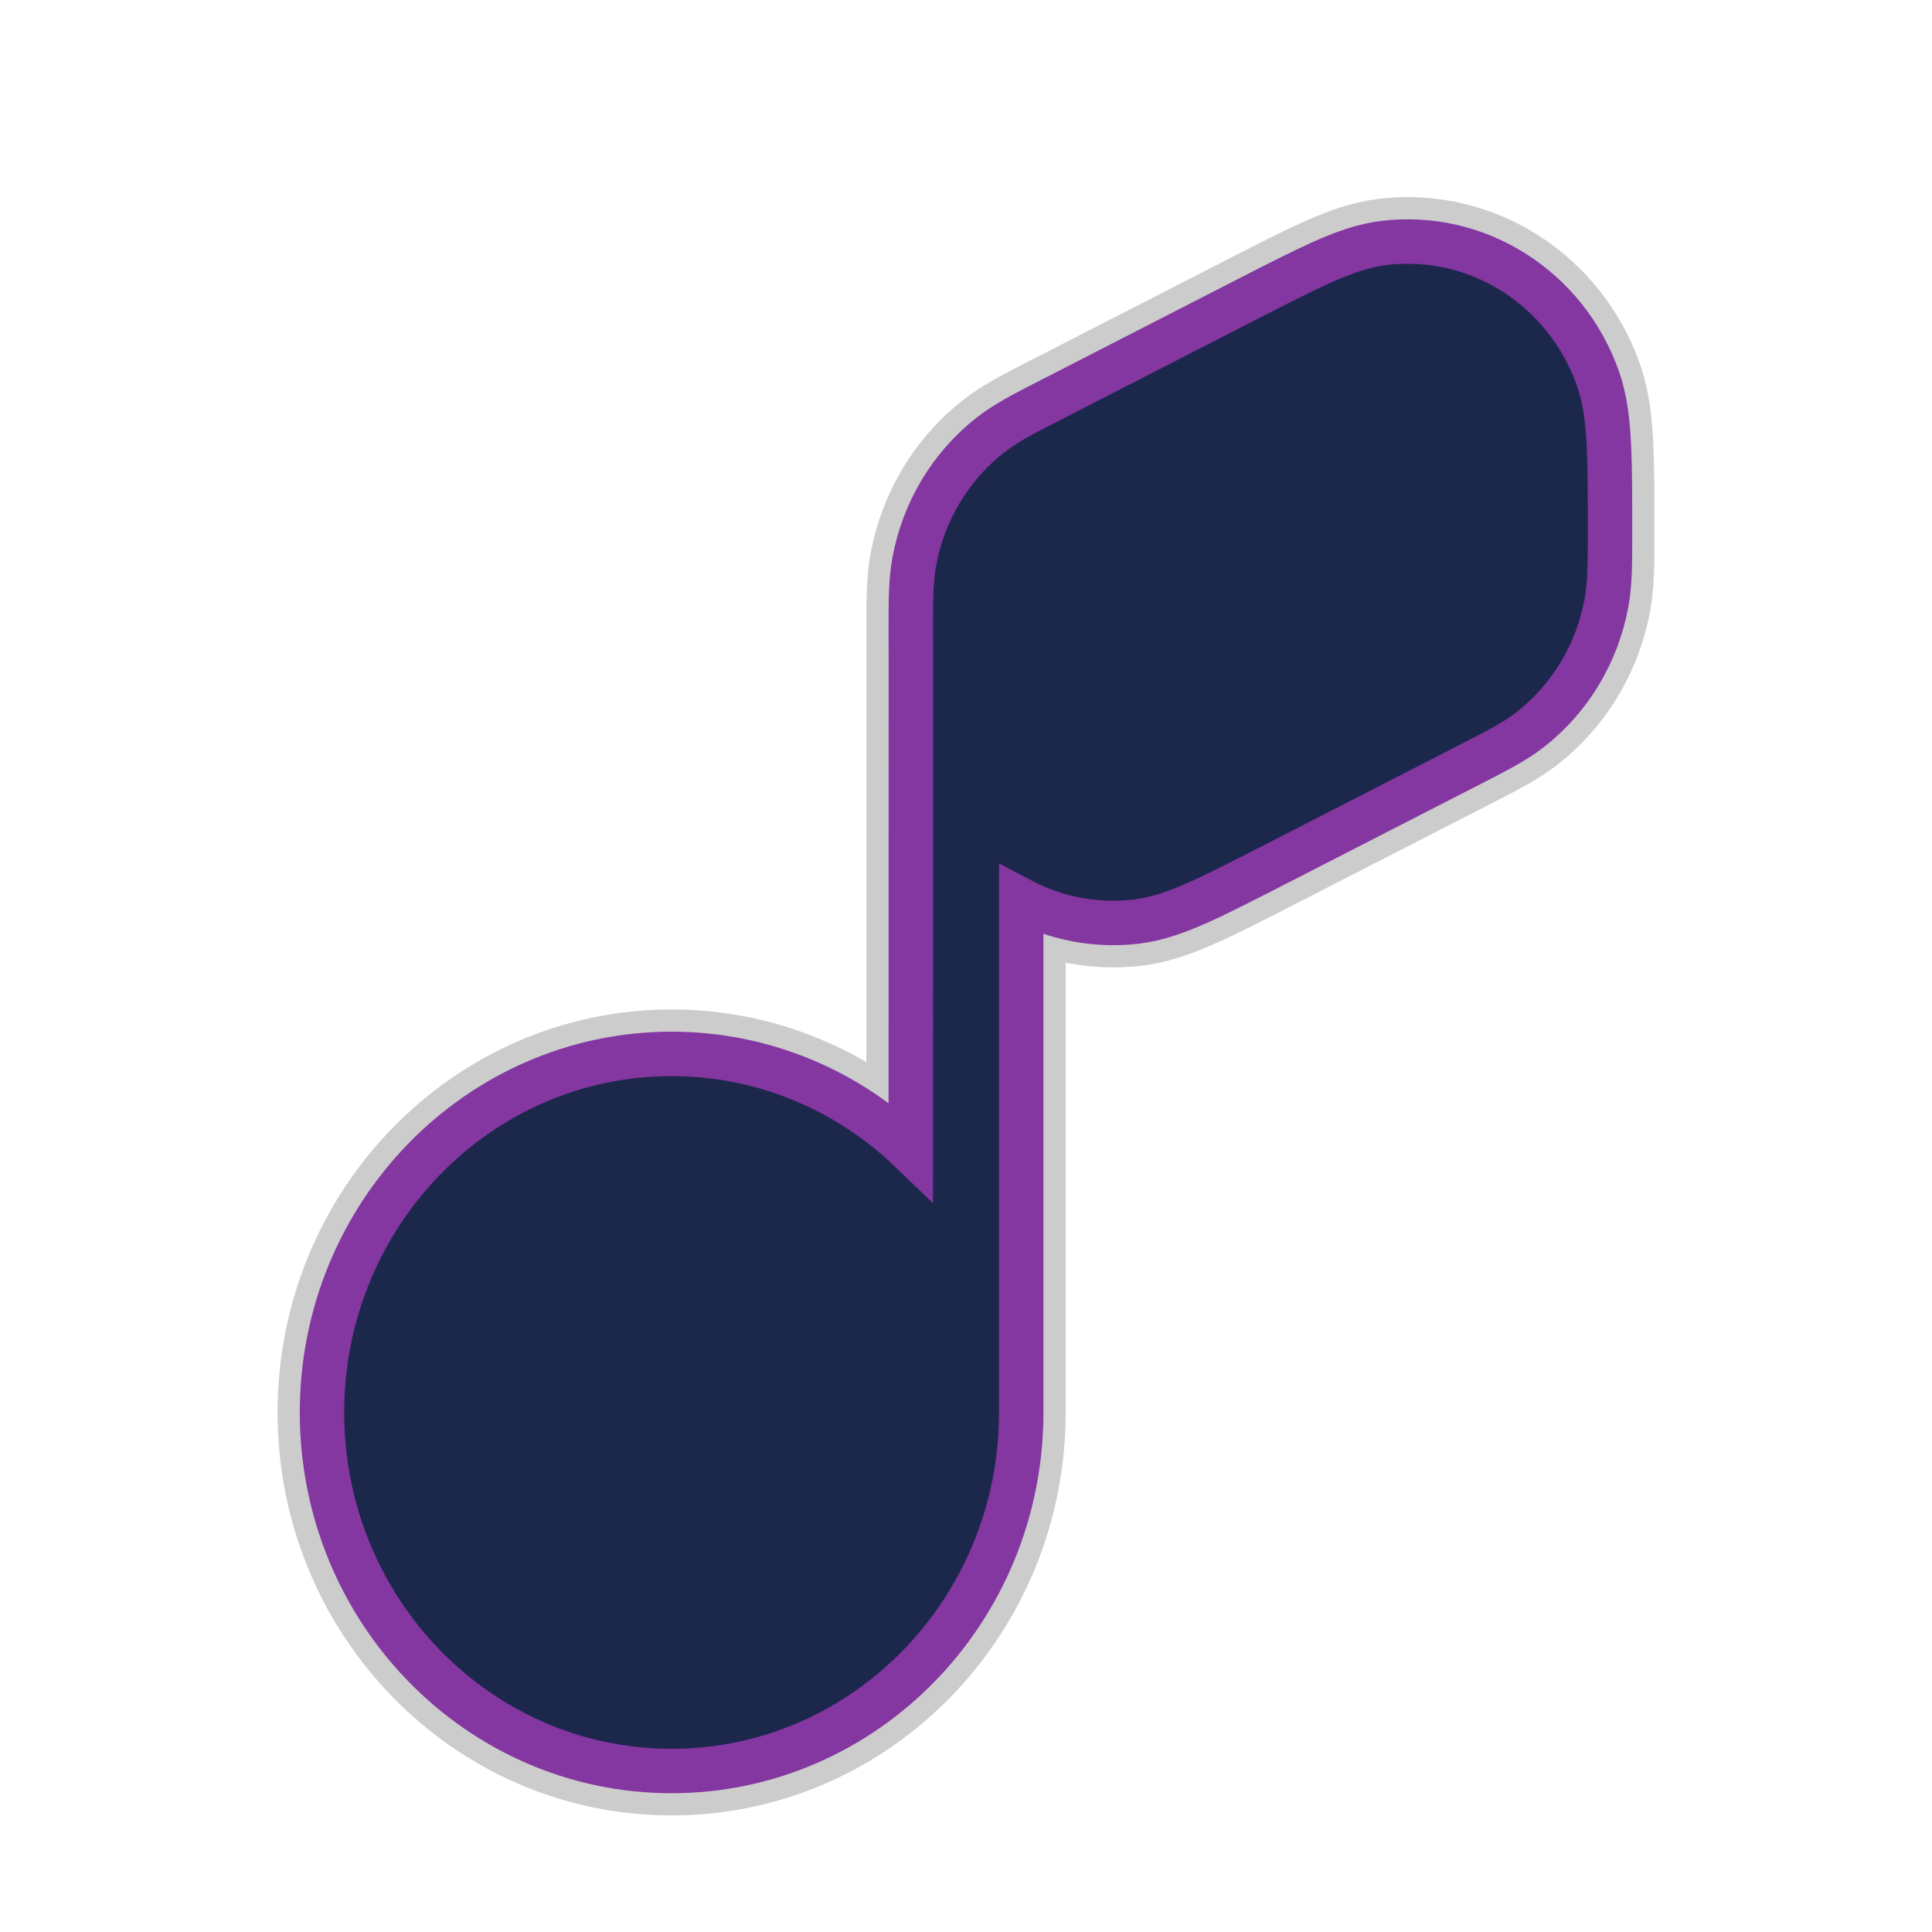 <!DOCTYPE svg PUBLIC "-//W3C//DTD SVG 1.1//EN" "http://www.w3.org/Graphics/SVG/1.1/DTD/svg11.dtd">
<!-- Uploaded to: SVG Repo, www.svgrepo.com, Transformed by: SVG Repo Mixer Tools -->
<svg width="800px" height="800px" viewBox="0 0 24.00 24.00" fill="none" xmlns="http://www.w3.org/2000/svg" stroke="#8436a1" stroke-width="0.552" transform="rotate(0)">
<g id="SVGRepo_bgCarrier" stroke-width="0"/>
<g id="SVGRepo_tracerCarrier" stroke-linecap="round" stroke-linejoin="round" stroke="#CCCCCC" stroke-width="1.104"> <path d="M19.85 4.701C19.452 3.576 18.353 2.879 17.194 3.018C16.933 3.049 16.68 3.143 16.423 3.257C16.168 3.372 15.857 3.531 15.474 3.727L12.999 4.996C12.715 5.142 12.492 5.256 12.301 5.406C11.811 5.79 11.475 6.347 11.359 6.969C11.314 7.211 11.314 7.466 11.314 7.792L11.314 7.87C11.314 7.974 11.314 8.074 11.315 8.17L11.314 14.298C10.537 13.55 9.492 13.092 8.343 13.092C5.944 13.092 4 15.087 4 17.546C4 20.006 5.944 22 8.343 22C10.741 22 12.686 20.006 12.686 17.546V11.183C13.116 11.409 13.612 11.508 14.12 11.448C14.381 11.416 14.634 11.323 14.891 11.208C15.146 11.094 15.457 10.934 15.84 10.738L18.315 9.469C18.6 9.323 18.822 9.209 19.013 9.06C19.504 8.675 19.839 8.118 19.955 7.496C20 7.254 20 6.999 20 6.673L20 6.596C20 6.157 20 5.8 19.985 5.515C19.971 5.228 19.939 4.954 19.85 4.701Z" fill="#1C274C"/> </g>
<g id="SVGRepo_iconCarrier"> <path d="M19.85 4.701C19.452 3.576 18.353 2.879 17.194 3.018C16.933 3.049 16.68 3.143 16.423 3.257C16.168 3.372 15.857 3.531 15.474 3.727L12.999 4.996C12.715 5.142 12.492 5.256 12.301 5.406C11.811 5.79 11.475 6.347 11.359 6.969C11.314 7.211 11.314 7.466 11.314 7.792L11.314 7.87C11.314 7.974 11.314 8.074 11.315 8.17L11.314 14.298C10.537 13.55 9.492 13.092 8.343 13.092C5.944 13.092 4 15.087 4 17.546C4 20.006 5.944 22 8.343 22C10.741 22 12.686 20.006 12.686 17.546V11.183C13.116 11.409 13.612 11.508 14.12 11.448C14.381 11.416 14.634 11.323 14.891 11.208C15.146 11.094 15.457 10.934 15.84 10.738L18.315 9.469C18.6 9.323 18.822 9.209 19.013 9.06C19.504 8.675 19.839 8.118 19.955 7.496C20 7.254 20 6.999 20 6.673L20 6.596C20 6.157 20 5.8 19.985 5.515C19.971 5.228 19.939 4.954 19.85 4.701Z" fill="#1C274C"/> </g>
</svg>